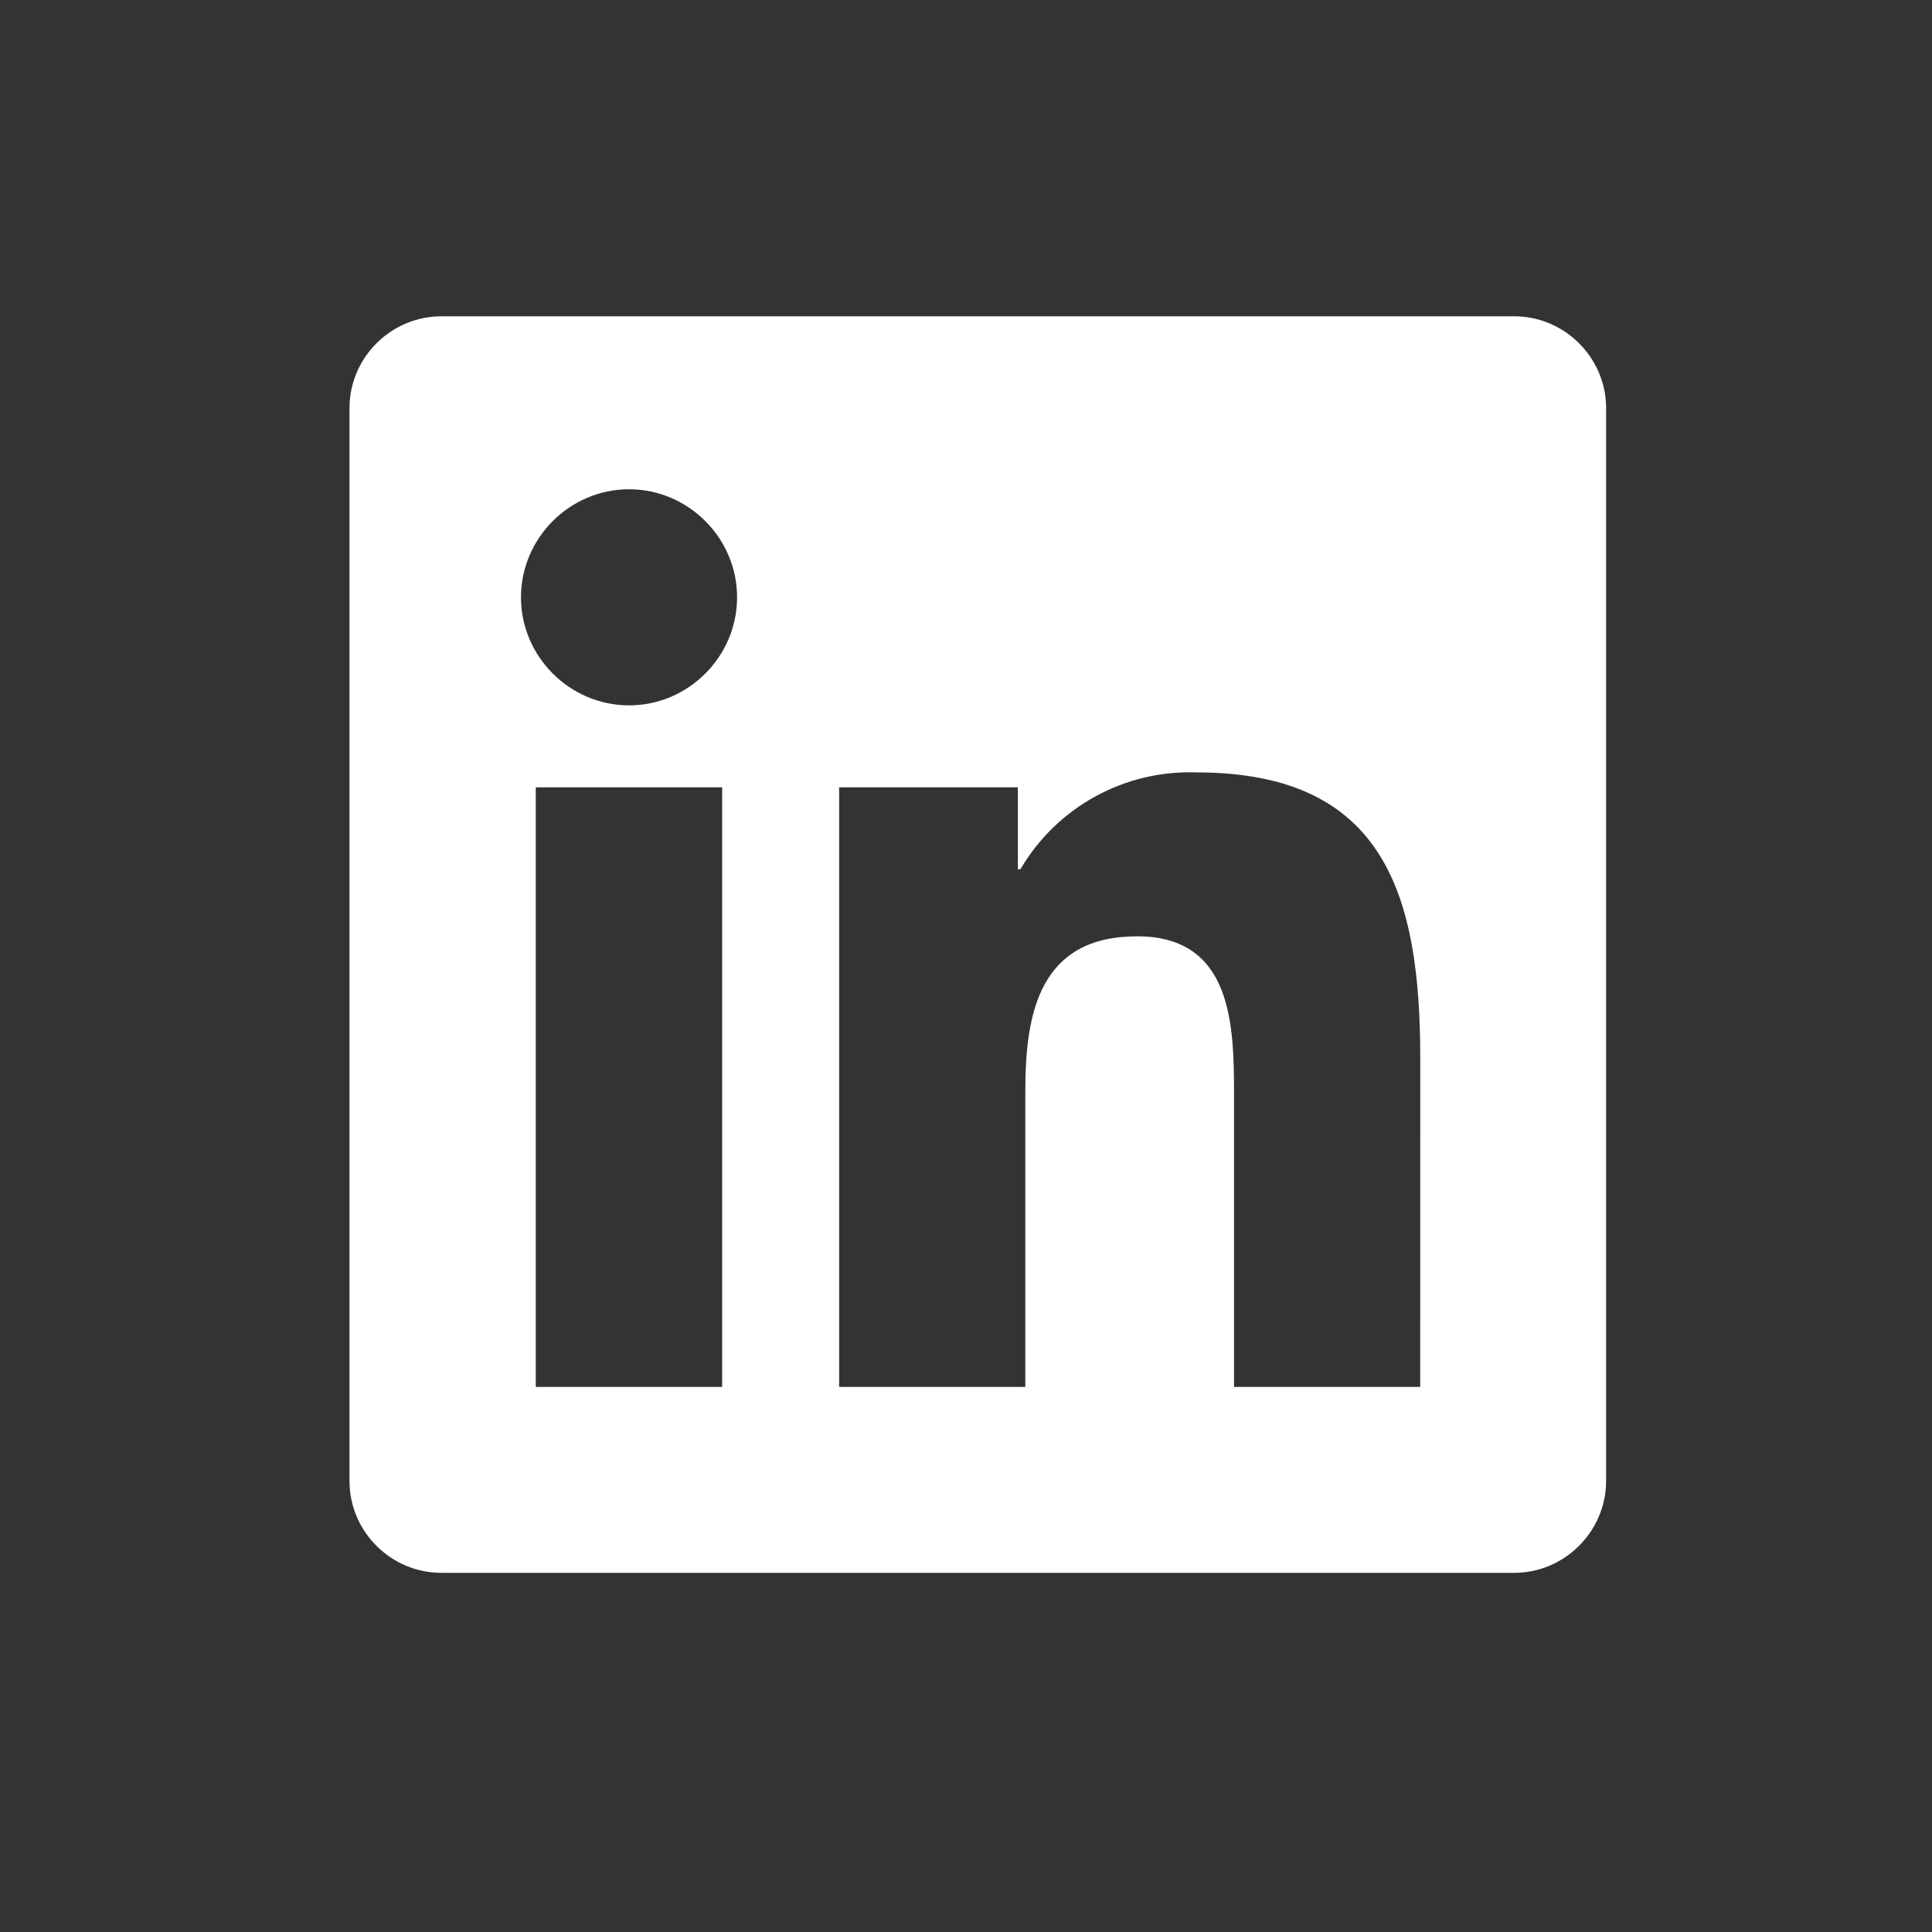 <svg width="41" height="41" viewBox="0 0 41 41" fill="none" xmlns="http://www.w3.org/2000/svg">
<rect x="0" y="0" width="41" height="41" fill="#333333" stroke="none"/>
<path d="M30.139 29.433H26.188V23.245C26.188 21.77 26.161 19.87 24.132 19.87C22.074 19.87 21.759 21.478 21.759 23.138V29.433H17.808V16.708H21.601V18.447H21.655C22.427 17.127 23.868 16.335 25.397 16.392C29.402 16.392 30.14 19.026 30.14 22.453L30.139 29.433ZM13.35 14.969C12.092 14.969 11.056 13.934 11.056 12.676C11.056 11.418 12.091 10.383 13.349 10.383C14.607 10.383 15.642 11.418 15.642 12.675C15.642 13.933 14.608 14.969 13.35 14.969ZM15.325 29.433H11.37V16.708H15.325V29.433ZM32.109 6.713H9.384C8.318 6.701 7.43 7.569 7.417 8.635V31.454C7.429 32.521 8.317 33.389 9.384 33.378H32.109C33.178 33.392 34.069 32.523 34.084 31.454V8.634C34.069 7.565 33.177 6.698 32.109 6.712V6.713Z" fill="white"/>
</svg>

